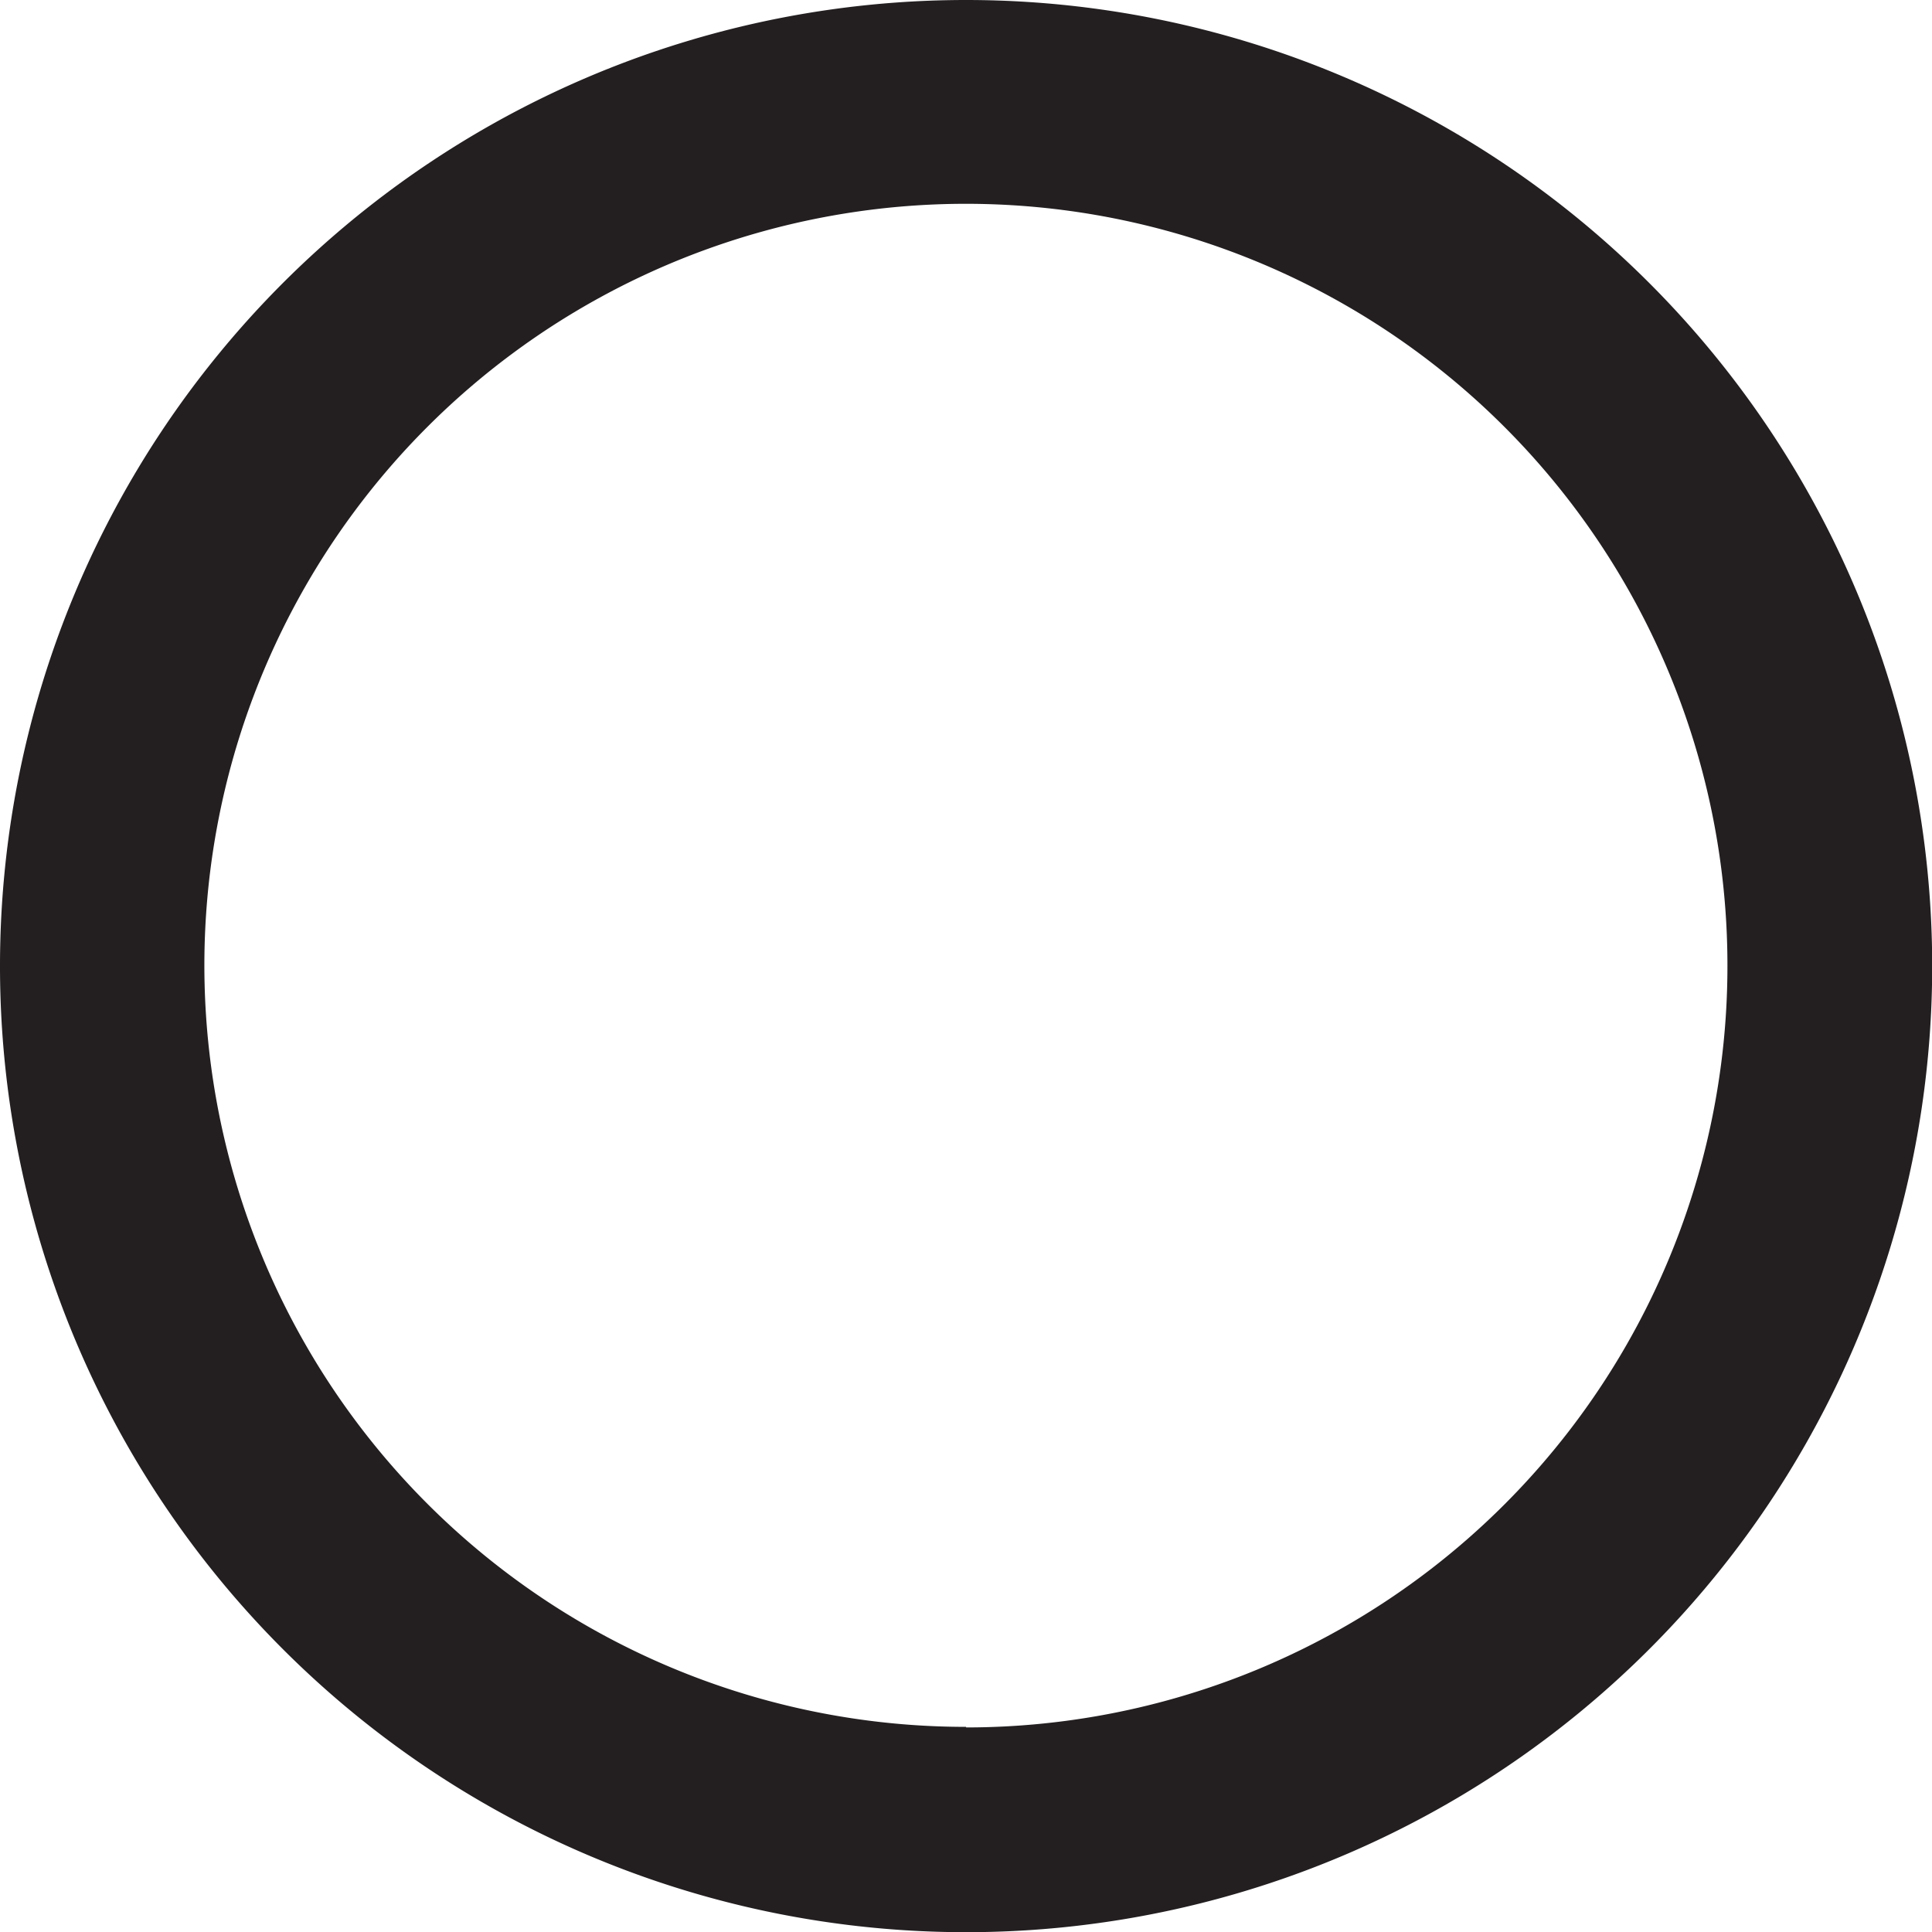 <svg id="Layer_1" data-name="Layer 1" xmlns="http://www.w3.org/2000/svg" viewBox="0 0 101.81 101.81"><defs><style>.cls-1{fill:#231f20;}</style></defs><path class="cls-1" d="M64,11.26a50.91,50.91,0,1,0,50.91,50.91A50.91,50.91,0,0,0,64,11.26Zm0,91a40.13,40.13,0,1,1,40.12-40.12A40.12,40.12,0,0,1,64,102.29Z" transform="translate(-13.09 -11.26)"/></svg>